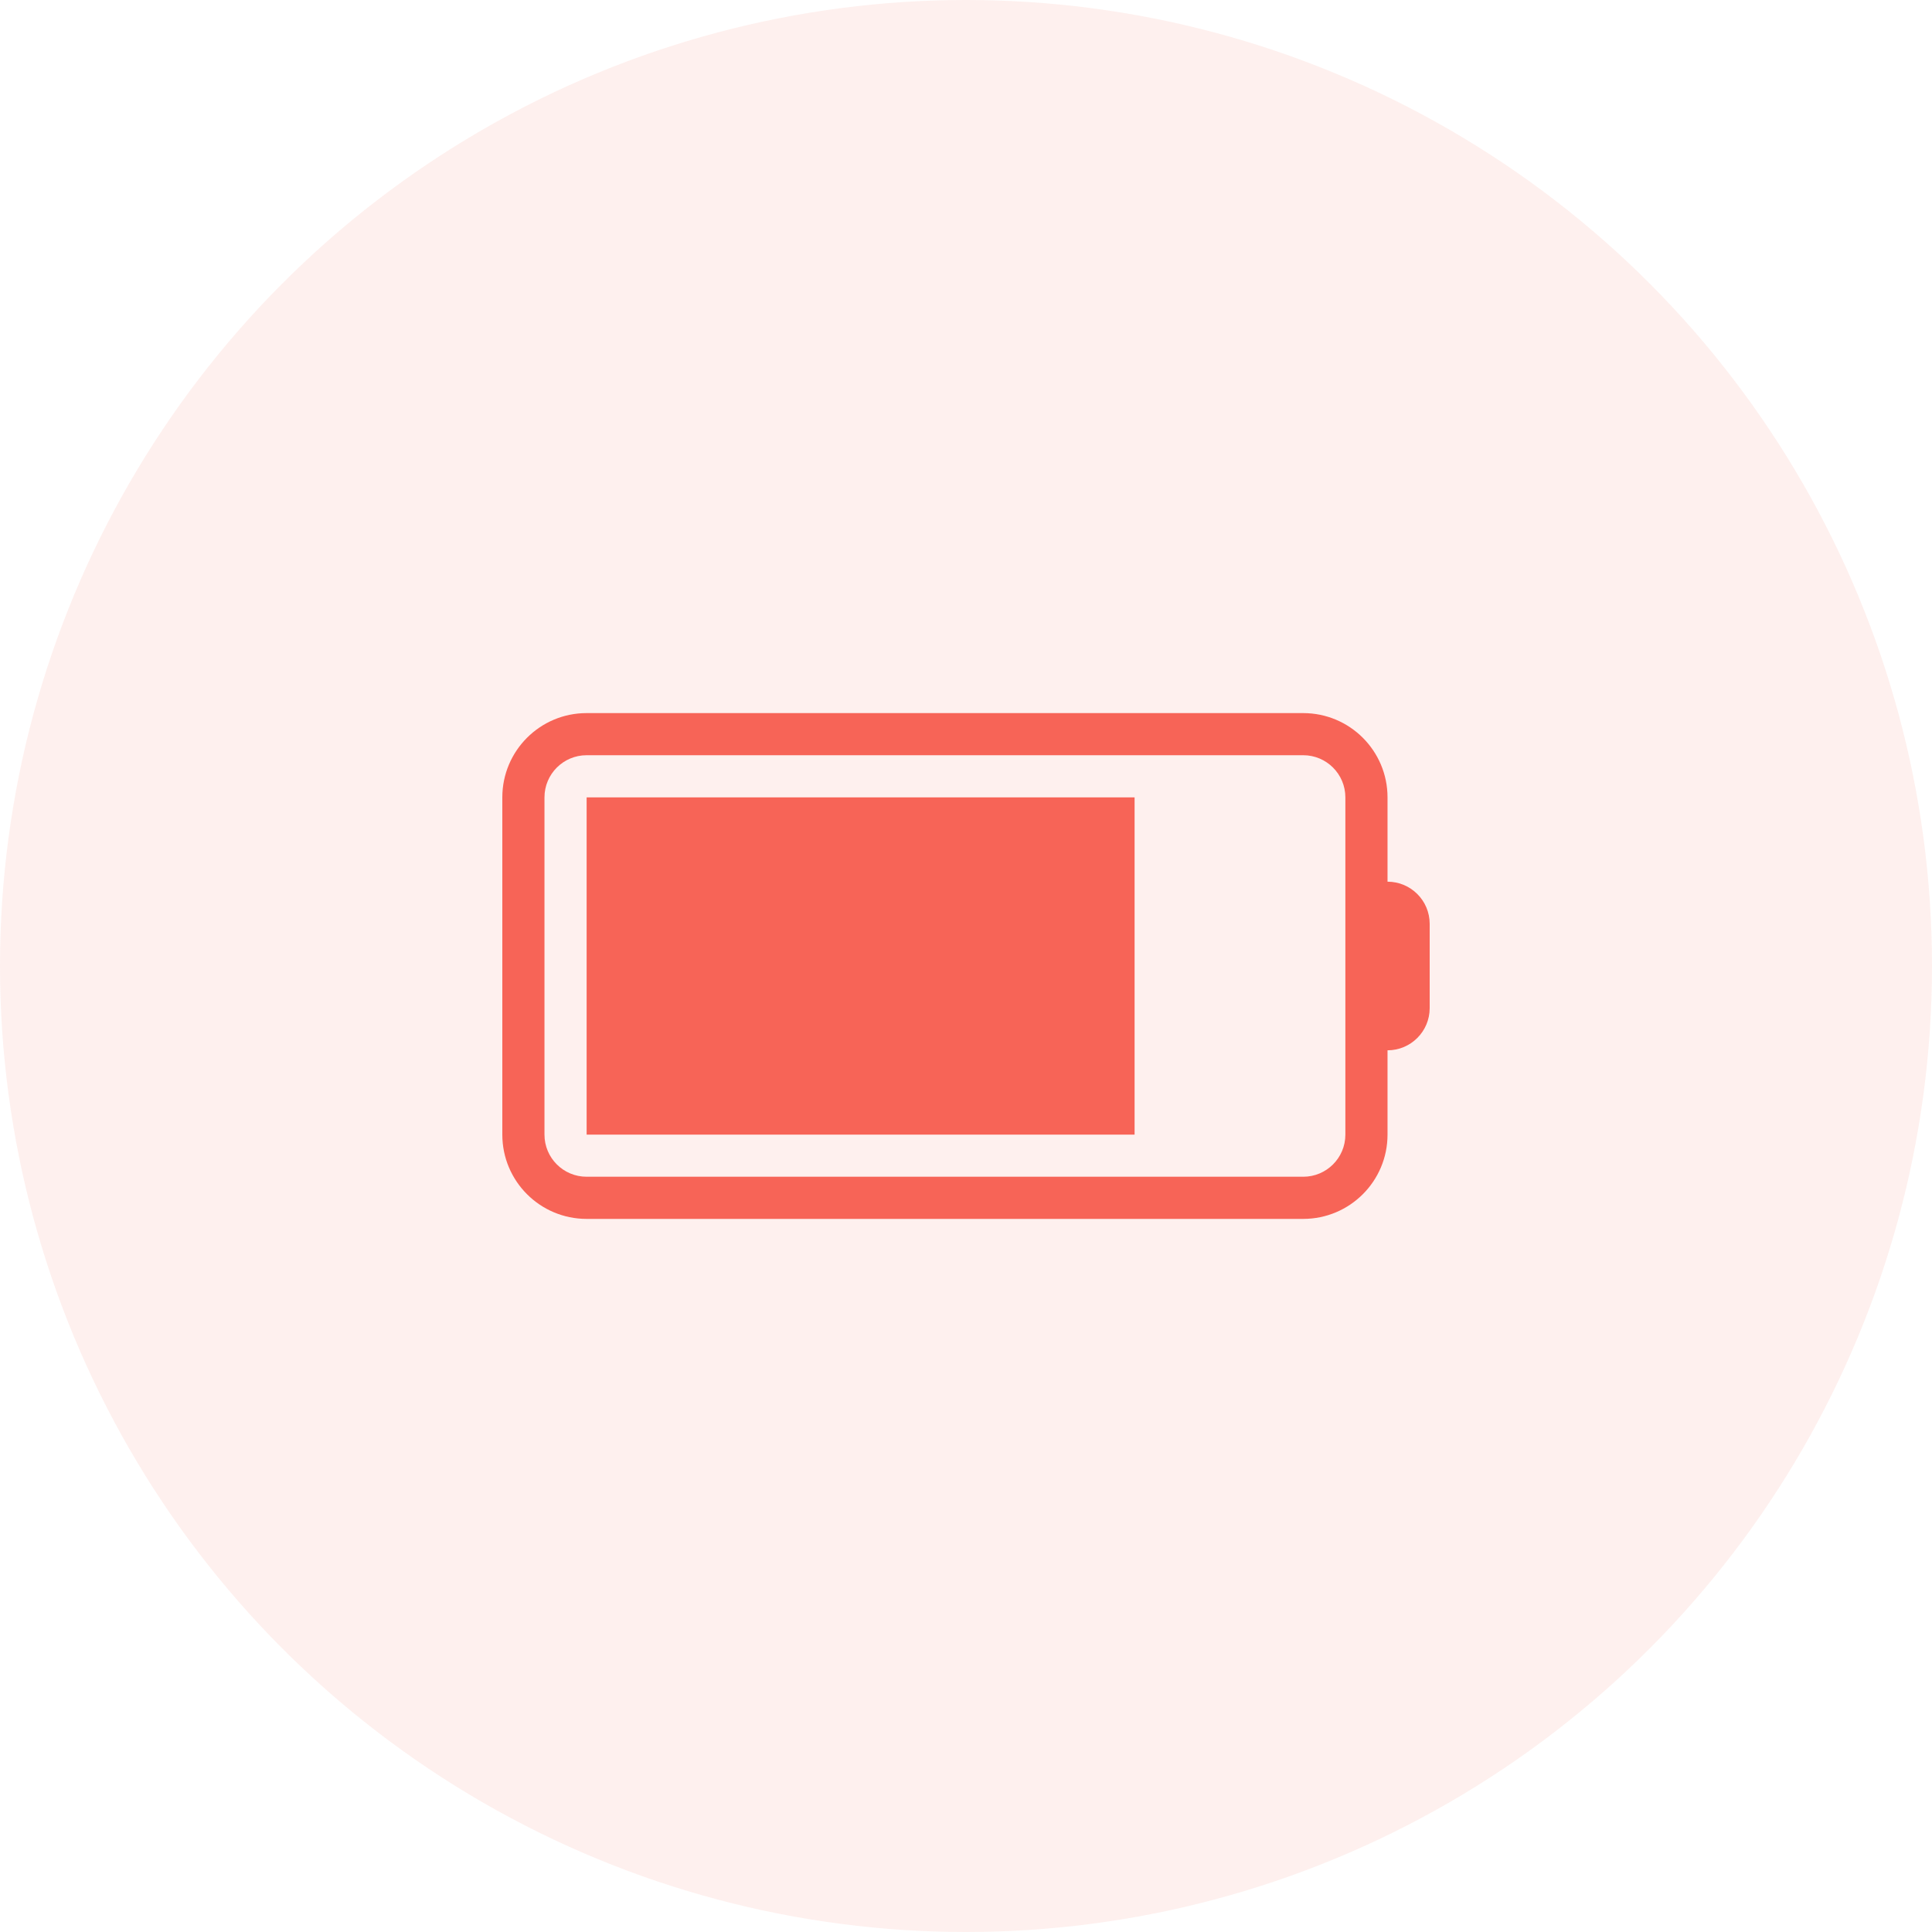 <svg width="50" height="50" viewBox="0 0 50 50" fill="none" xmlns="http://www.w3.org/2000/svg">
<circle cx="25" cy="25" r="25" fill="#F76457" fill-opacity="0.1"/>
<path d="M15.182 20.636H29.363V29.364H15.182V20.636Z" fill="#F76457"/>
<path d="M35.909 22.818V20.636C35.909 19.431 34.932 18.455 33.727 18.455H15.182C13.977 18.454 13 19.431 13 20.636V29.364C13 30.569 13.977 31.545 15.182 31.545H33.727C34.932 31.545 35.909 30.569 35.909 29.364V27.182C36.511 27.182 37 26.693 37 26.091V23.909C37 23.307 36.512 22.818 35.909 22.818ZM34.818 23.909V29.364C34.818 29.966 34.33 30.454 33.727 30.454H15.182C14.579 30.454 14.091 29.966 14.091 29.364V20.636C14.091 20.034 14.579 19.545 15.182 19.545H33.727C34.33 19.545 34.818 20.034 34.818 20.636L34.818 23.909Z" fill="#F76457"/>
</svg>
